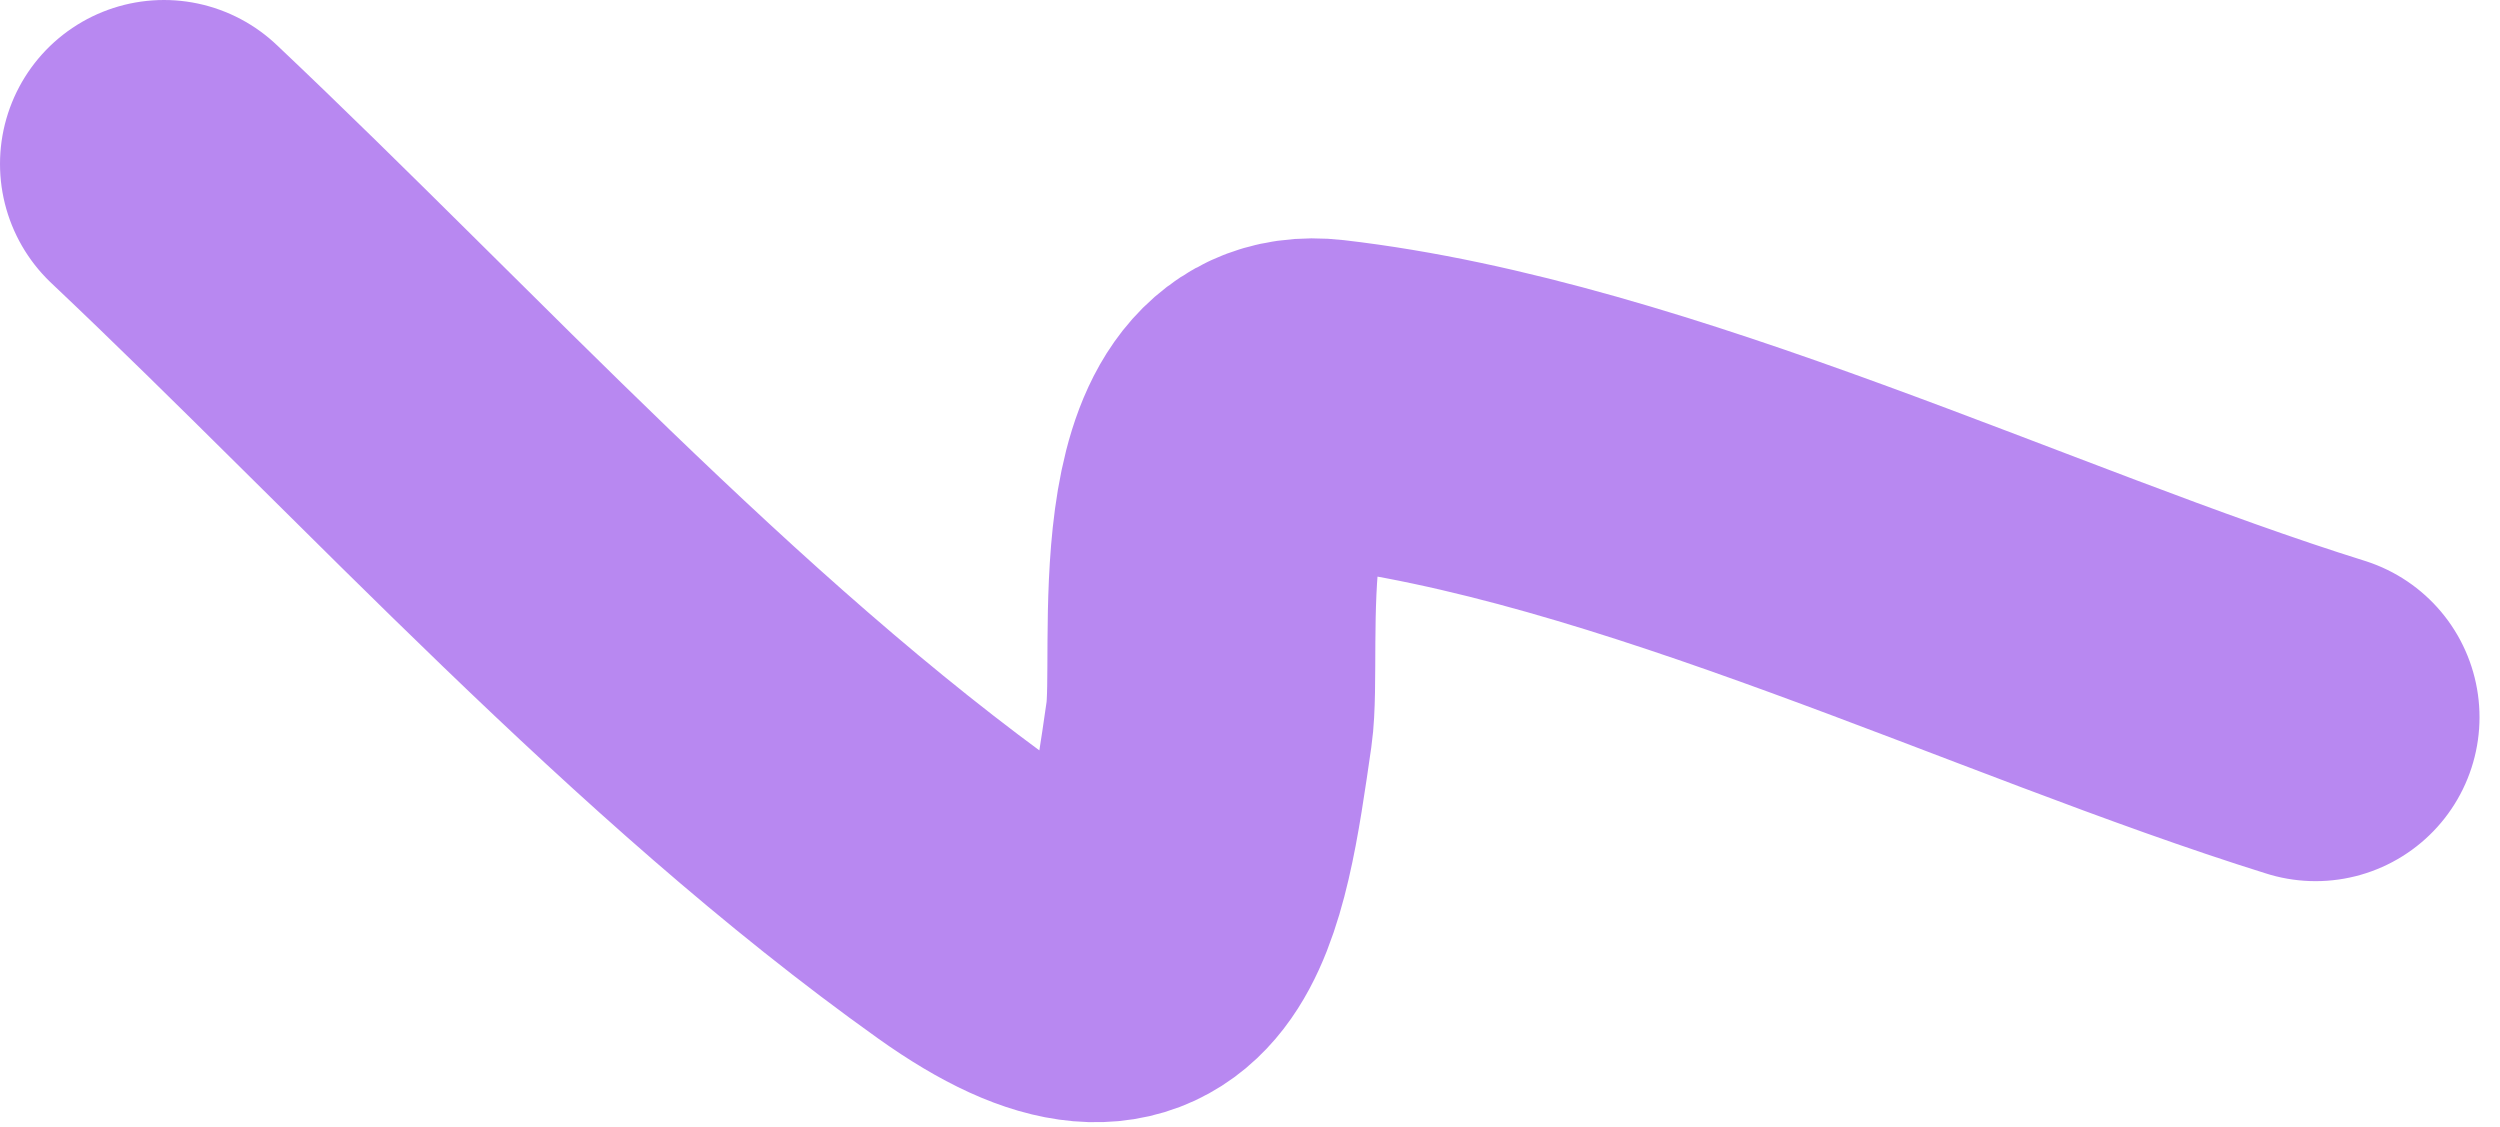 <svg width="122" height="55" viewBox="0 0 122 55" fill="none" xmlns="http://www.w3.org/2000/svg">
<path d="M113 35C98.335 30.424 80.187 21.457 64.667 19.667C57.712 18.864 59.499 31.875 59 35.333C57.819 43.518 56.842 50.826 47.5 44.167C33.35 34.08 20.573 19.887 8 8" stroke="#B888F1" stroke-width="16" stroke-linecap="round"/>
</svg>
